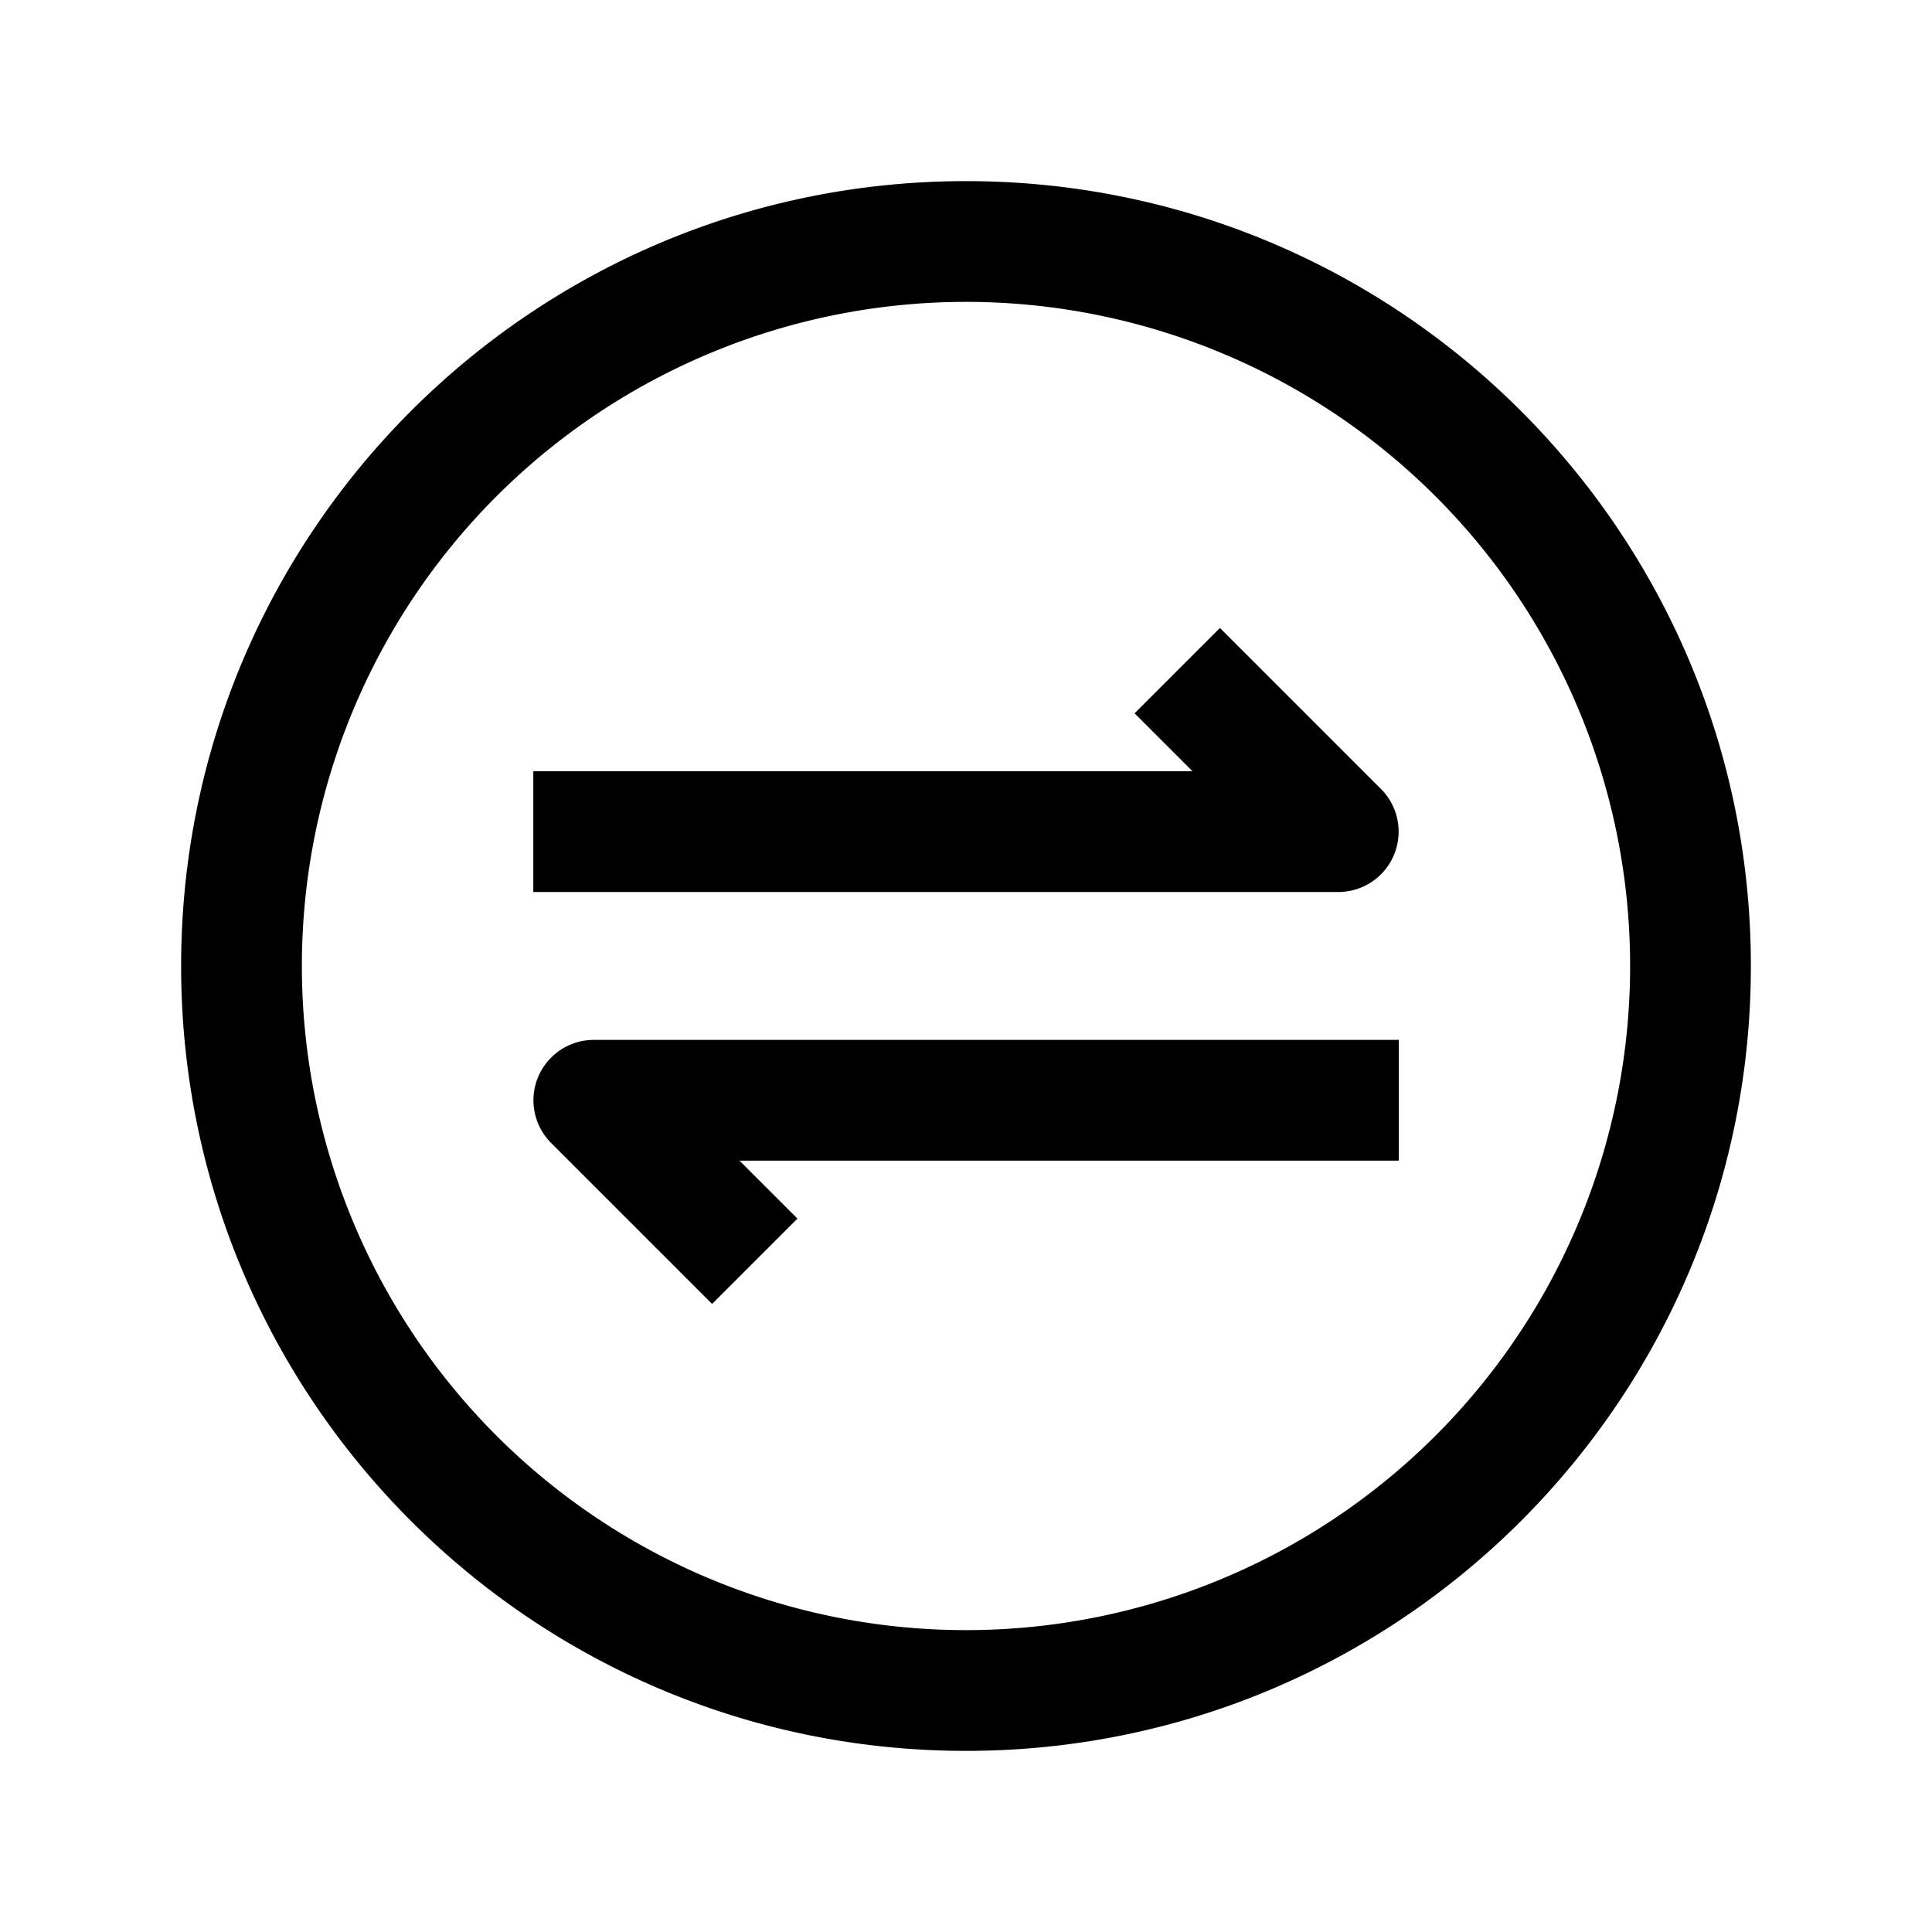 <?xml version="1.0" standalone="no"?><!DOCTYPE svg PUBLIC "-//W3C//DTD SVG 1.1//EN" "http://www.w3.org/Graphics/SVG/1.1/DTD/svg11.dtd"><svg t="1609140448235" class="icon" viewBox="0 0 1024 1024" version="1.1" xmlns="http://www.w3.org/2000/svg" p-id="6382" xmlns:xlink="http://www.w3.org/1999/xlink" width="200" height="200"><defs><style type="text/css"></style></defs><path d="M512 96c229.76 0 416 186.24 416 416s-186.24 416-416 416S96 741.76 96 512 282.24 96 512 96z m0 64a352 352 0 1 0 0 704 352 352 0 0 0 0-704z m229.376 391.168v64h-349.44l30.72 30.72-45.227 45.227-85.333-85.333a32 32 0 0 1 22.613-54.613h426.667z m-94.763-218.325l85.333 85.333a32 32 0 0 1-22.613 54.613h-426.667v-64h349.397l-30.72-30.72 45.227-45.227z" p-id="6383"></path></svg>